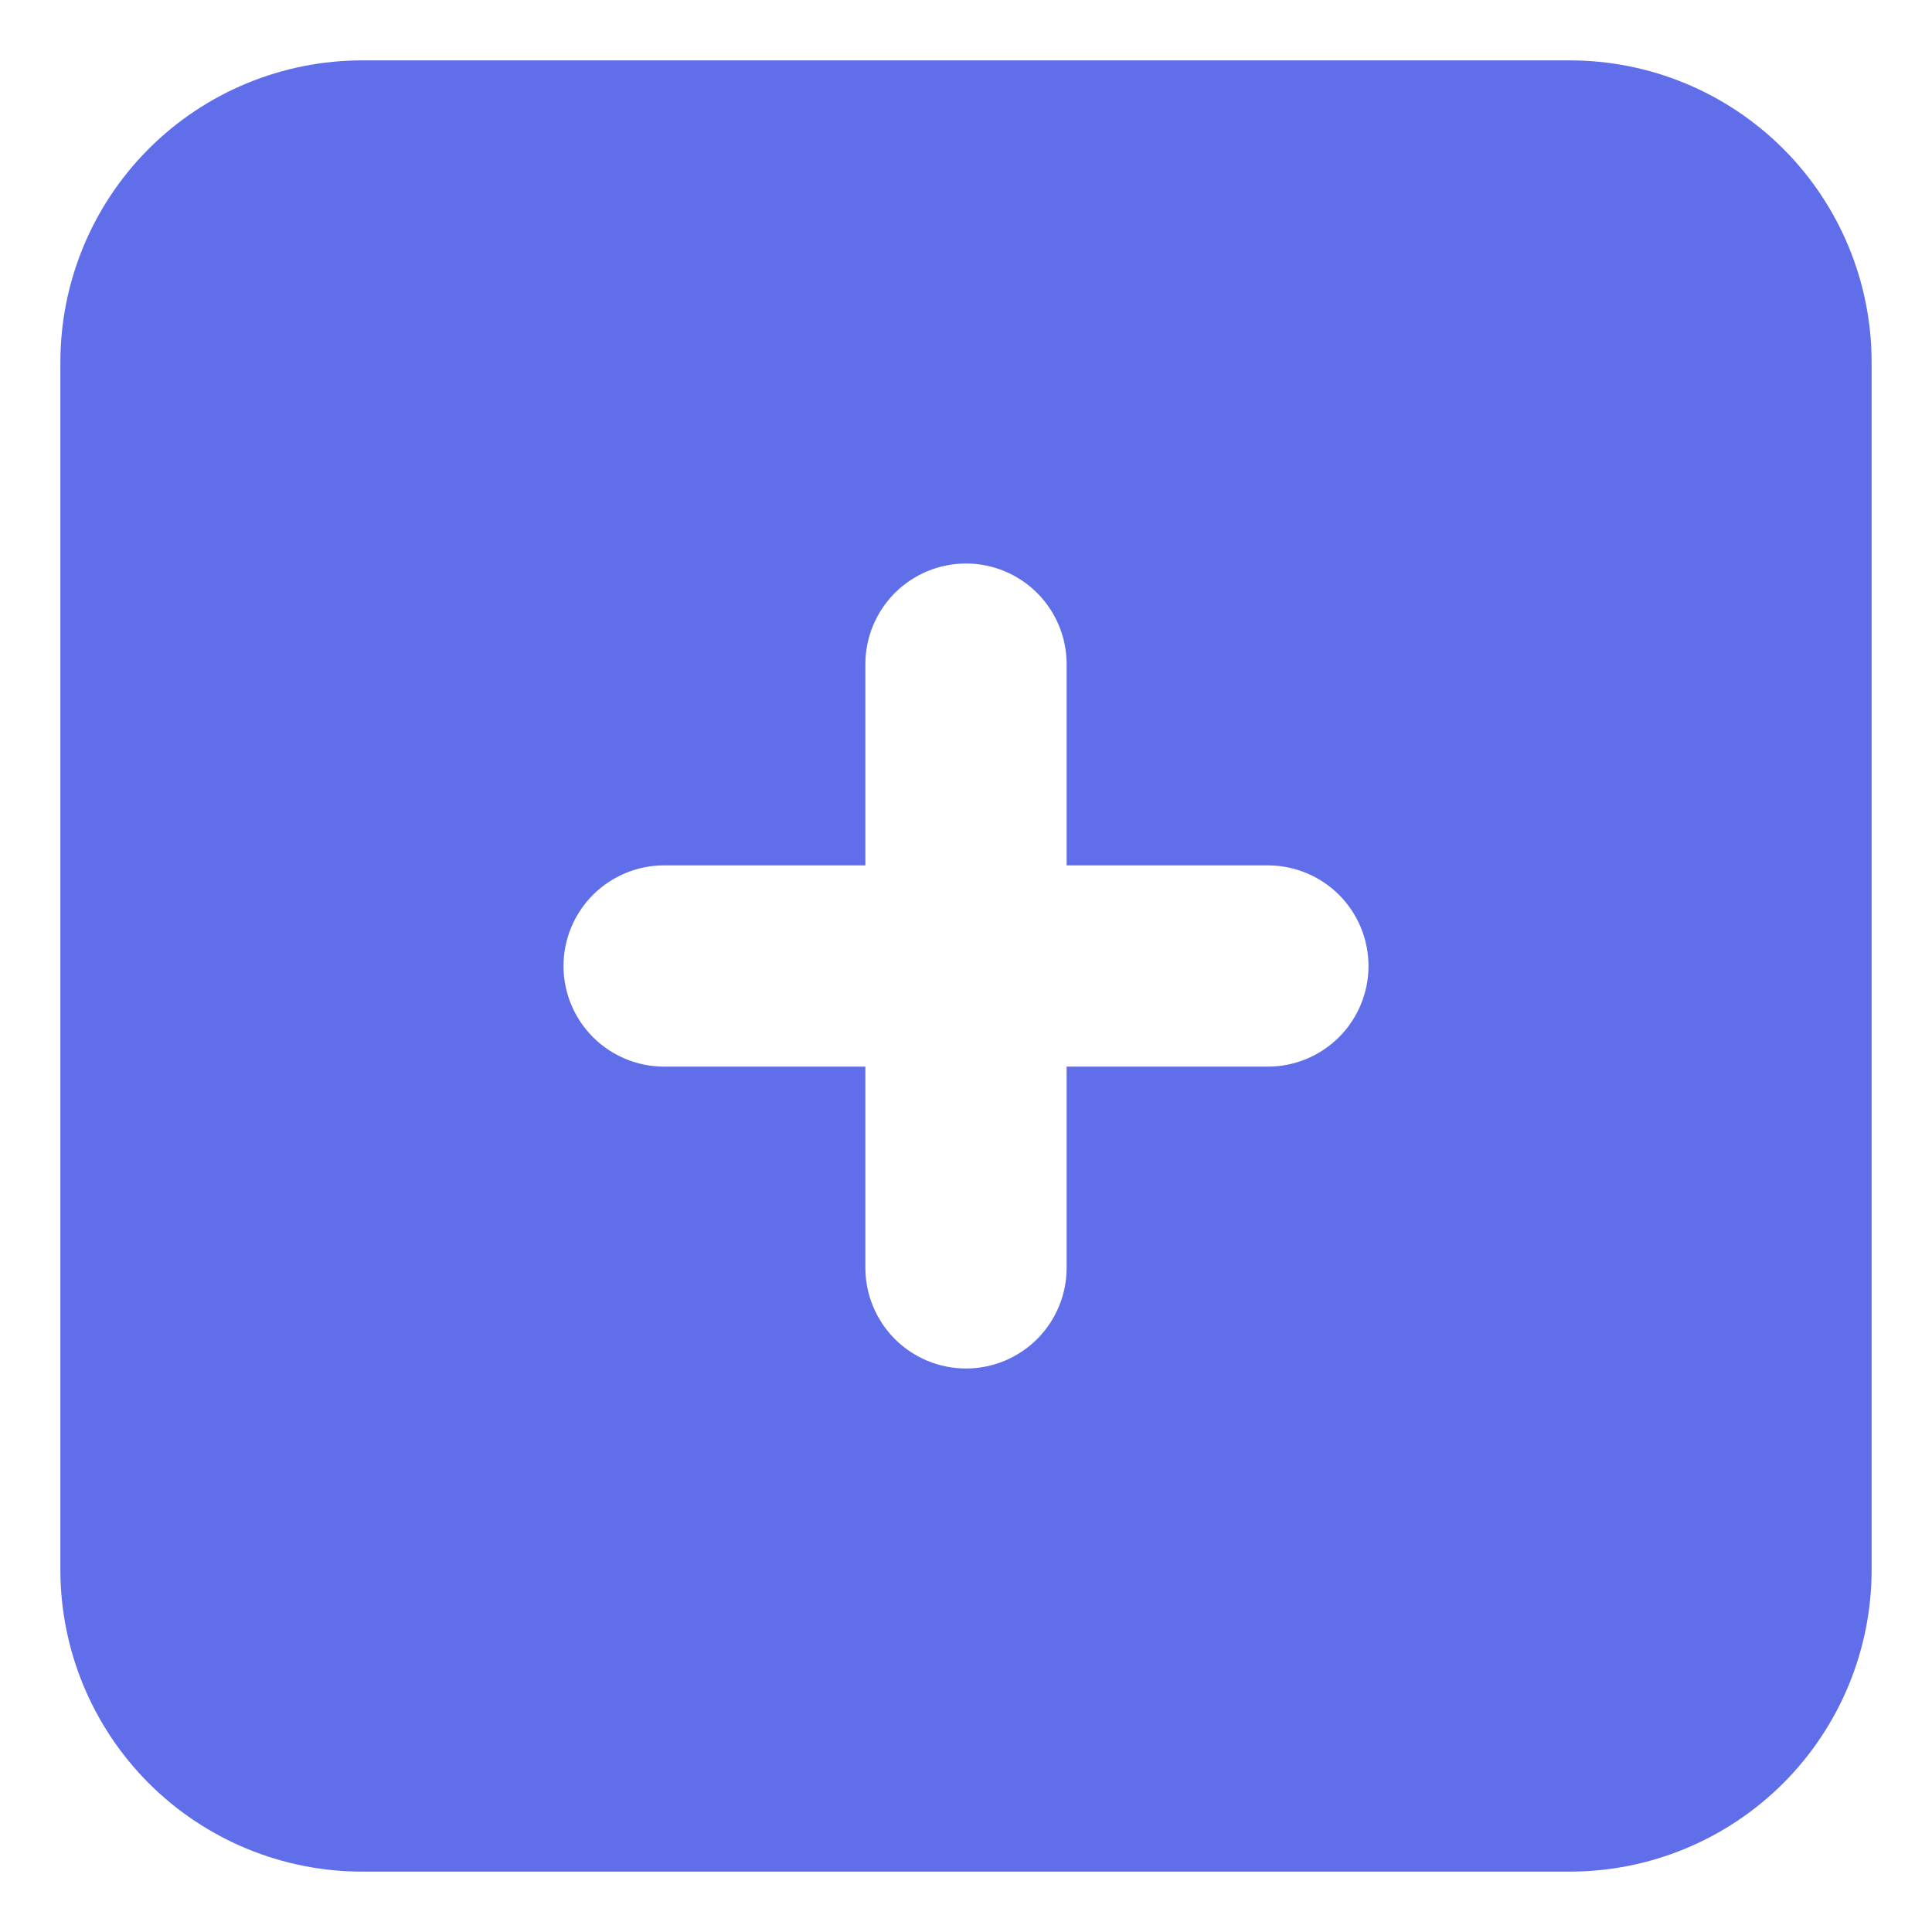 <svg width="24" height="24" viewBox="0 0 24 24" fill="none" xmlns="http://www.w3.org/2000/svg">
<path d="M19.5 0.75H4.5C3.505 0.75 2.552 1.145 1.848 1.848C1.145 2.552 0.75 3.505 0.75 4.5V19.5C0.75 20.495 1.145 21.448 1.848 22.152C2.552 22.855 3.505 23.25 4.5 23.25H19.5C20.495 23.25 21.448 22.855 22.152 22.152C22.855 21.448 23.25 20.495 23.25 19.5V4.5C23.25 3.505 22.855 2.552 22.152 1.848C21.448 1.145 20.495 0.75 19.5 0.75ZM15.75 13.25H13.25V15.75C13.25 16.081 13.118 16.399 12.884 16.634C12.649 16.868 12.332 17 12 17C11.668 17 11.351 16.868 11.116 16.634C10.882 16.399 10.75 16.081 10.75 15.75V13.25H8.25C7.918 13.25 7.601 13.118 7.366 12.884C7.132 12.649 7 12.332 7 12C7 11.668 7.132 11.351 7.366 11.116C7.601 10.882 7.918 10.75 8.25 10.75H10.75V8.25C10.75 7.918 10.882 7.601 11.116 7.366C11.351 7.132 11.668 7 12 7C12.332 7 12.649 7.132 12.884 7.366C13.118 7.601 13.25 7.918 13.25 8.25V10.75H15.75C16.081 10.75 16.399 10.882 16.634 11.116C16.868 11.351 17 11.668 17 12C17 12.332 16.868 12.649 16.634 12.884C16.399 13.118 16.081 13.25 15.75 13.25Z" fill="#606EEA"/>
</svg>
